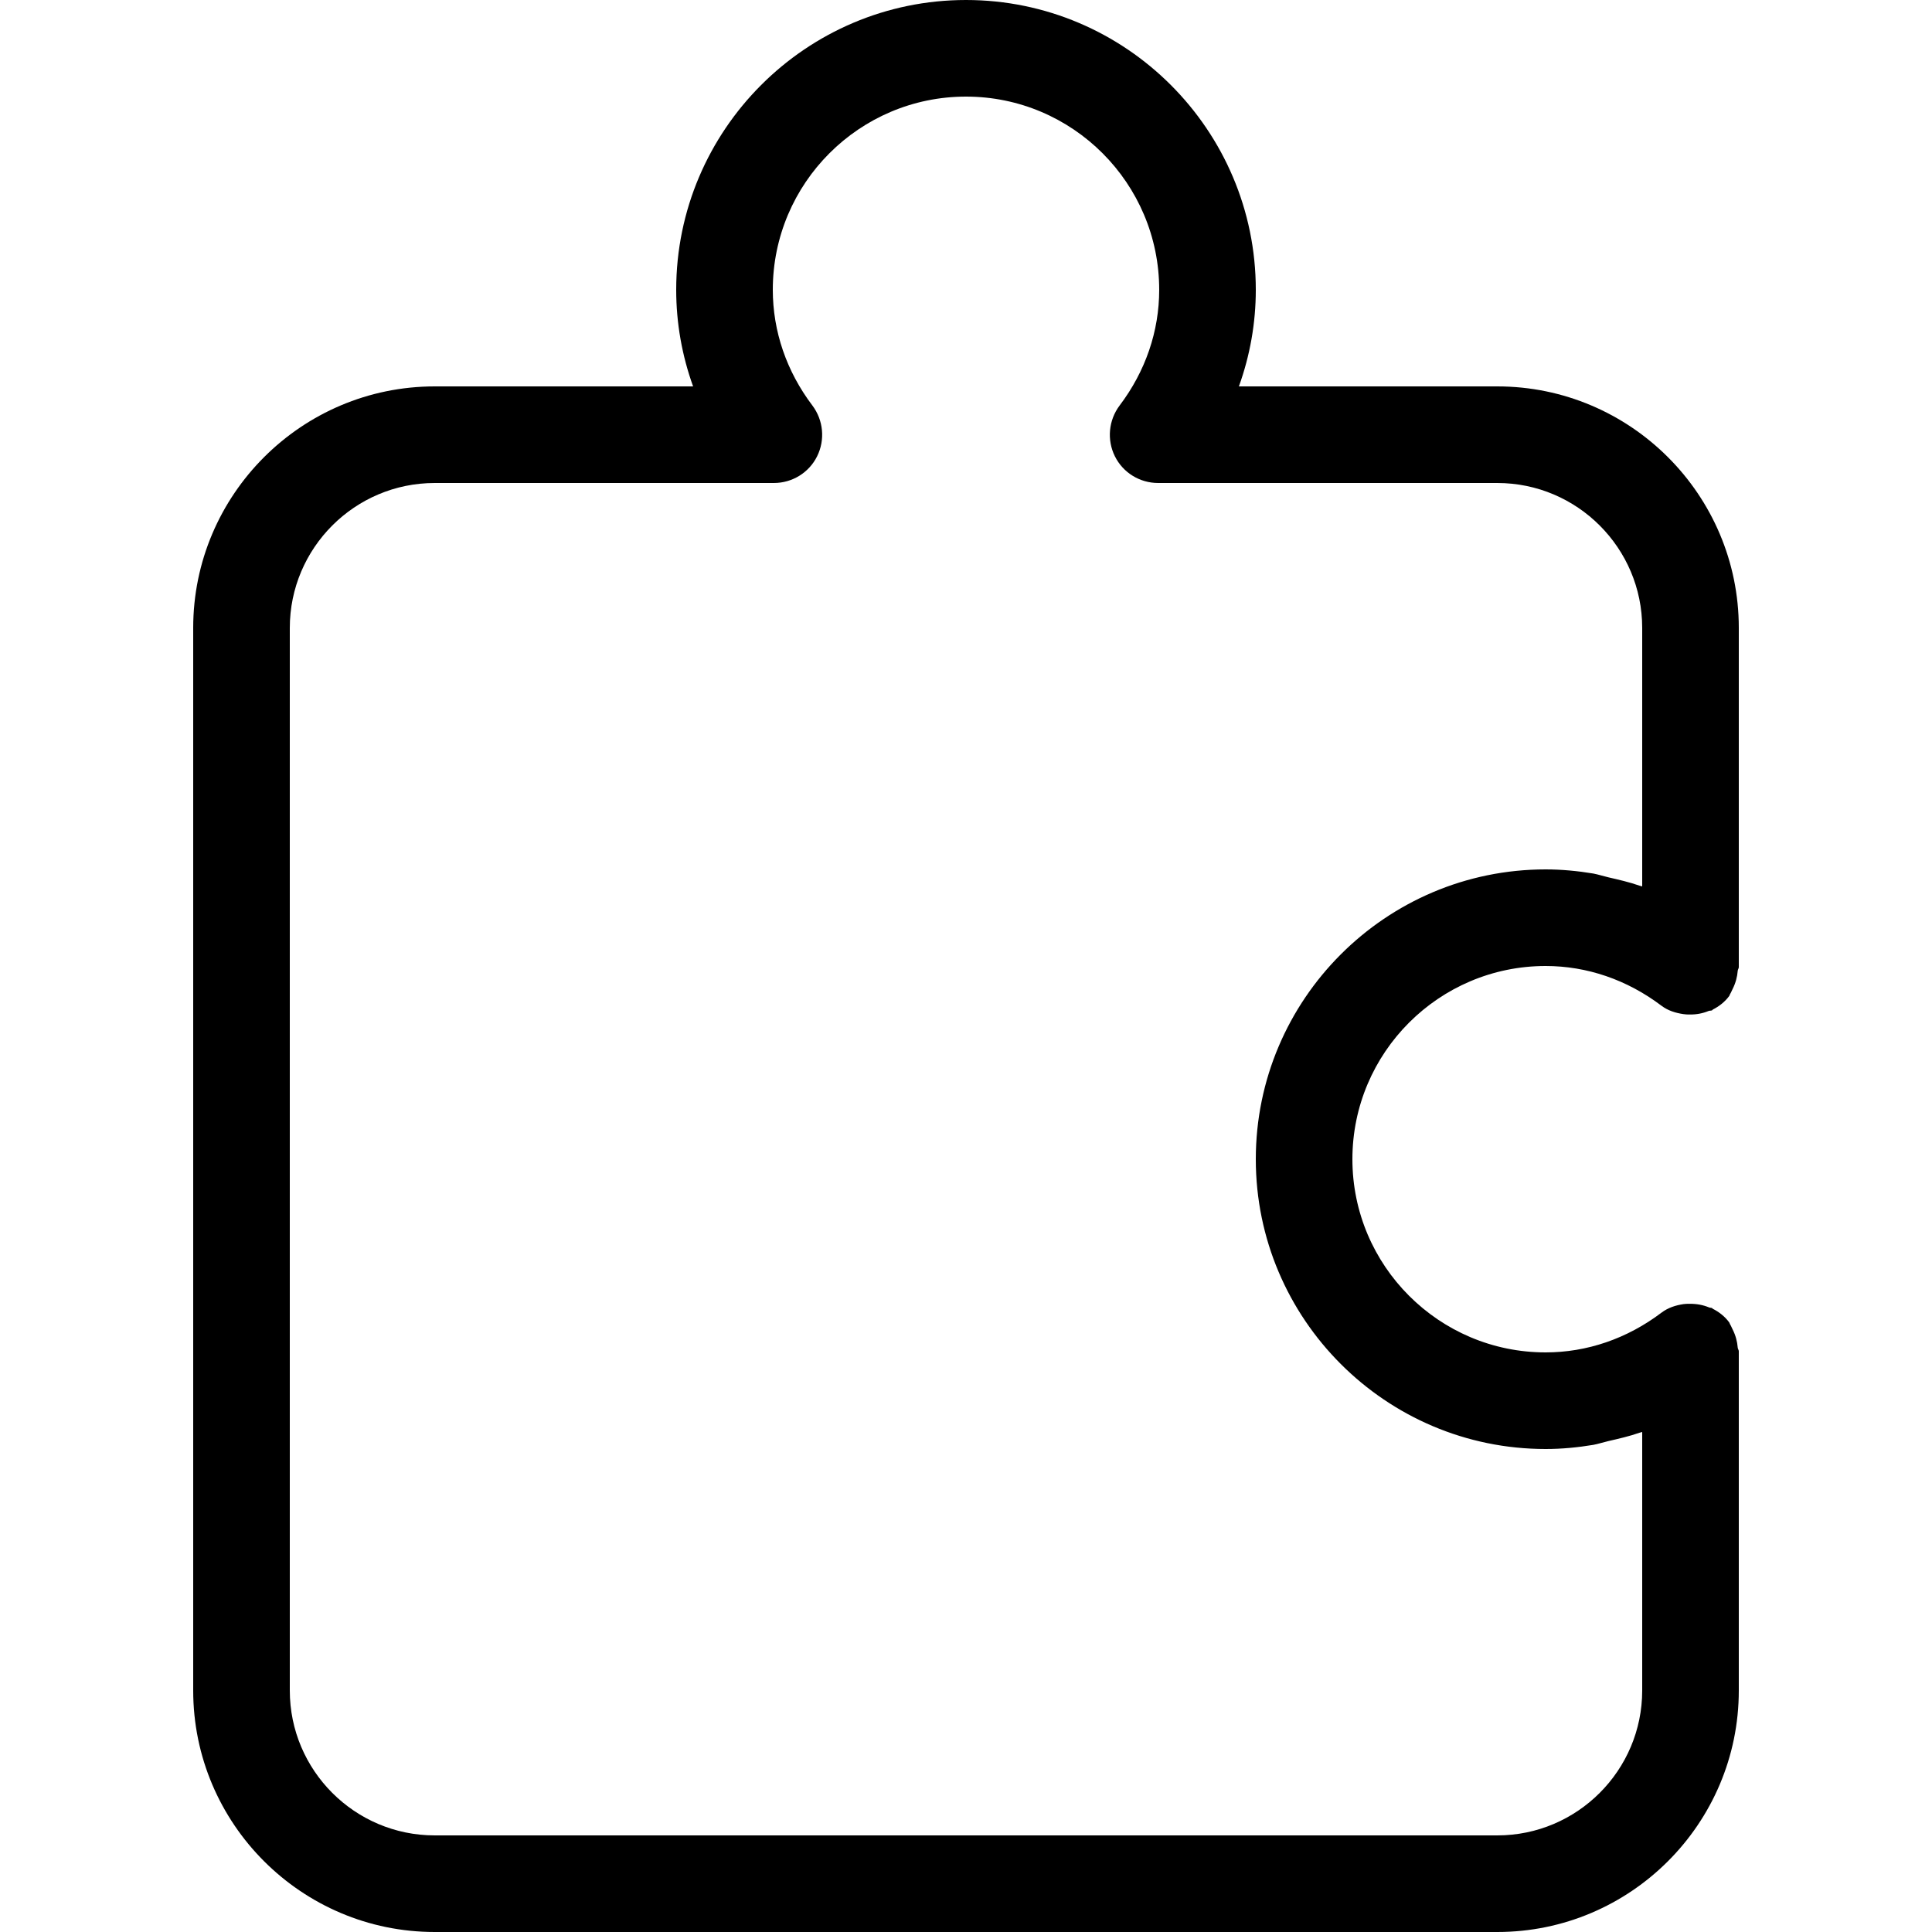 <svg width="20" height="20" viewBox="0 0 20 20" xmlns="http://www.w3.org/2000/svg"><title>settings/accessories_20</title><path d="M16 15c.167 0 .332-.016.495-.043.052-.01.103-.027.155-.039.109-.025.218-.05.324-.087.008-.003.017-.004.026-.007l0 2.676c0 .827-.673 1.5-1.5 1.5l-11 0c-.827 0-1.5-.673-1.5-1.5l0-11C3 5.673 3.673 5 4.5 5l3.511 0c.19 0 .364-.107.448-.277.084-.17.065-.373-.049-.525C8.142 3.844 8 3.429 8 3c0-1.103.897-2 2-2 1.103 0 2 .897 2 2 0 .429-.142.844-.41 1.198-.114.152-.133.355-.049.525.084.17.258.277.448.277L15.5 5c.827 0 1.5.673 1.5 1.5l0 2.676c-.009-.003-.018-.004-.026-.007-.106-.037-.215-.062-.324-.087-.052-.012-.103-.029-.155-.039C16.332 9.016 16.167 9 16 9c-1.654 0-3 1.346-3 3 0 1.654 1.346 3 3 3m0-5c.428 0 .843.142 1.199.411.069.052.147.075.227.087.023.004.044.004.067.004.068.001.133-.011.196-.037.011-.004.023-.001.034-.006.004-.002.005-.006.008-.008.064-.033.122-.077.168-.138.006-.007.007-.018.013-.026.01-.016.015-.033.025-.051.03-.06.047-.123.052-.187.001-.014.011-.024.011-.037L18 6.5C18 5.121 16.878 4 15.5 4l-2.675 0c.115-.319.175-.656.175-1 0-1.654-1.346-3-3-3-1.654 0-3 1.346-3 3 0 .344.06.681.175 1L4.5 4C3.122 4 2 5.121 2 6.5l0 11C2 18.879 3.122 20 4.5 20l11 0c1.378 0 2.5-1.121 2.5-2.5l0-3.512c0-.013-.01-.023-.011-.037-.005-.064-.022-.127-.052-.187-.01-.018-.015-.035-.025-.051-.006-.008-.007-.019-.013-.026-.046-.062-.105-.106-.169-.139-.003-.001-.004-.005-.007-.007-.009-.004-.019-.002-.029-.006-.065-.027-.133-.039-.204-.038-.022 0-.041 0-.062.003-.08.012-.159.036-.229.089-.356.269-.771.411-1.199.411-1.103 0-2-.897-2-2 0-1.103.897-2 2-2" fill="#000" fill-rule="evenodd"/></svg>
